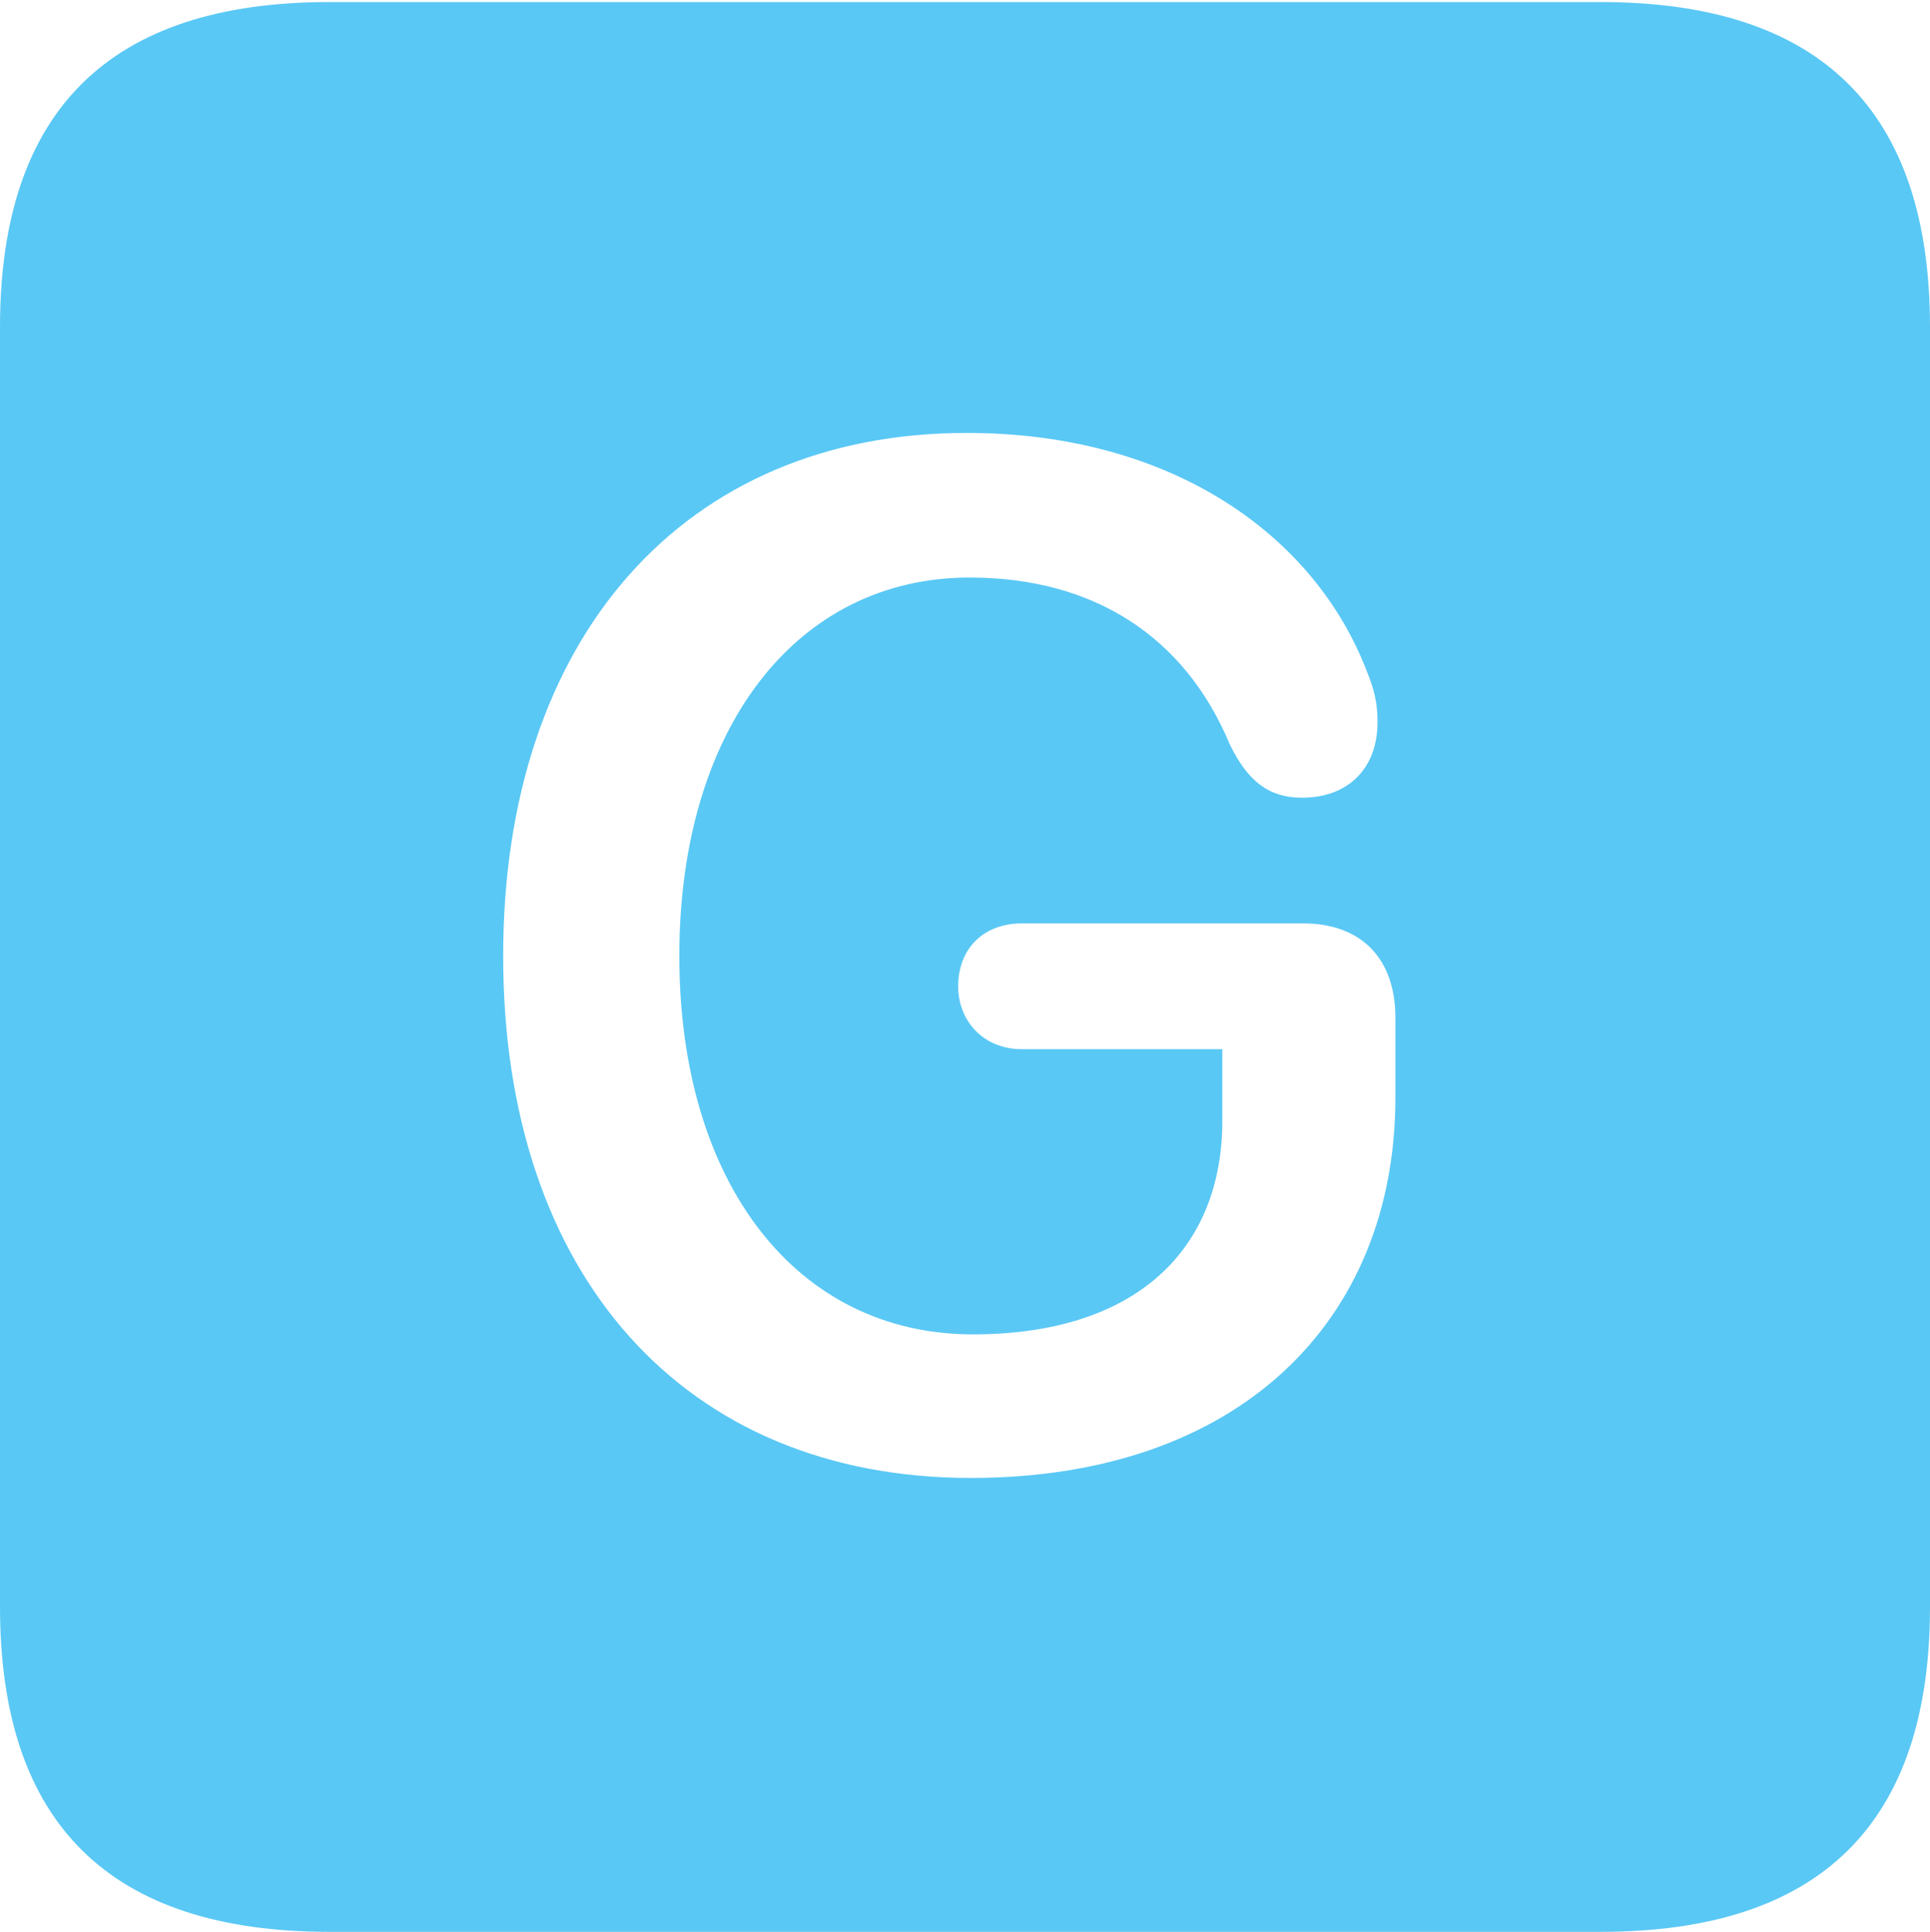 <?xml version="1.0" encoding="UTF-8"?>
<!--Generator: Apple Native CoreSVG 175.5-->
<!DOCTYPE svg
PUBLIC "-//W3C//DTD SVG 1.1//EN"
       "http://www.w3.org/Graphics/SVG/1.1/DTD/svg11.dtd">
<svg version="1.1" xmlns="http://www.w3.org/2000/svg" xmlns:xlink="http://www.w3.org/1999/xlink" width="22.473" height="22.498">
 <g>
  <rect height="22.498" opacity="0" width="22.473" x="0" y="0"/>
  <path d="M3.833 22.498L18.64 22.498C21.204 22.498 22.473 21.228 22.473 18.713L22.473 3.809C22.473 1.294 21.204 0.024 18.64 0.024L3.833 0.024C1.282 0.024 0 1.282 0 3.809L0 18.713C0 21.24 1.282 22.498 3.833 22.498ZM11.304 17.212C7.971 17.212 5.859 14.856 5.859 11.133C5.859 7.422 7.971 5.042 11.255 5.042C13.635 5.042 15.308 6.226 15.918 7.825C16.003 8.032 16.04 8.191 16.04 8.411C16.04 8.948 15.698 9.29 15.161 9.29C14.771 9.29 14.526 9.094 14.319 8.667C13.794 7.41 12.732 6.726 11.291 6.726C9.265 6.726 7.91 8.496 7.91 11.133C7.91 13.782 9.277 15.54 11.328 15.54C13.245 15.54 14.233 14.539 14.233 13.049L14.233 12.219L11.902 12.219C11.438 12.219 11.157 11.877 11.157 11.487C11.157 11.06 11.438 10.754 11.902 10.754L15.173 10.754C15.845 10.754 16.248 11.157 16.248 11.853L16.248 12.781C16.248 15.393 14.416 17.212 11.304 17.212Z" fill="#5ac8f5"/>
 </g>
</svg>
